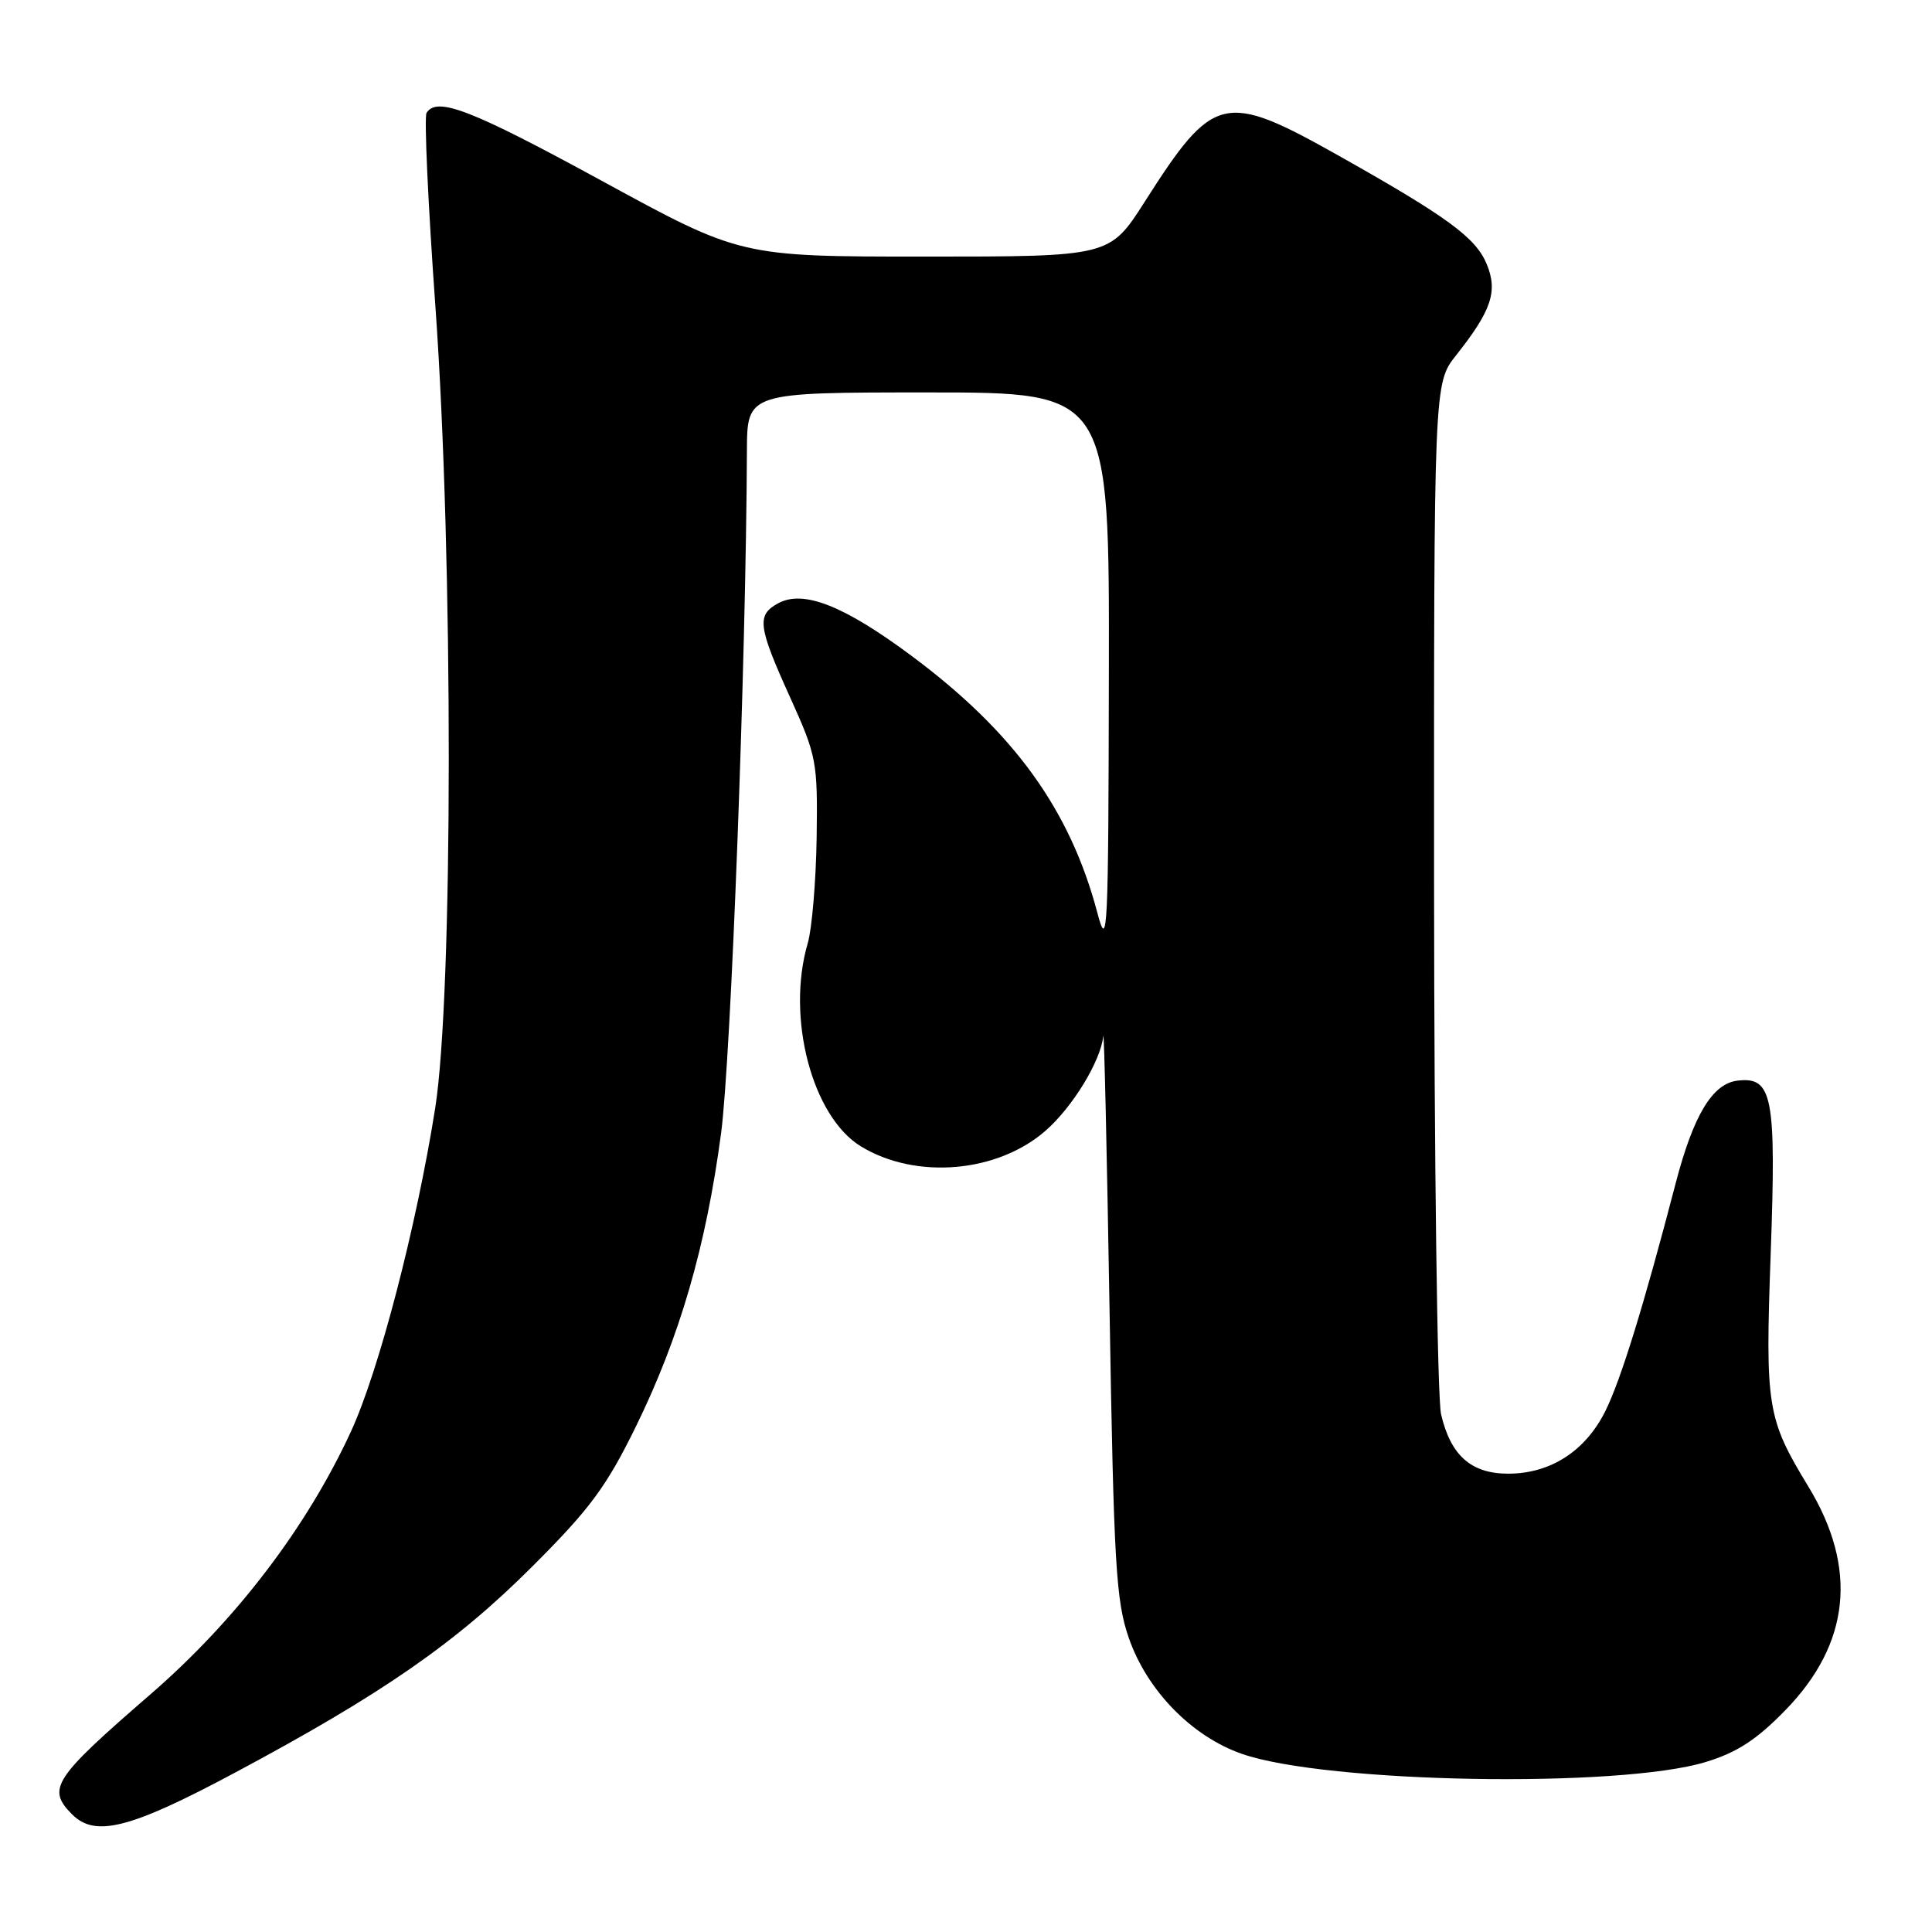 <?xml version="1.0" encoding="UTF-8" standalone="no"?>
<!DOCTYPE svg PUBLIC "-//W3C//DTD SVG 1.1//EN" "http://www.w3.org/Graphics/SVG/1.1/DTD/svg11.dtd" >
<svg xmlns="http://www.w3.org/2000/svg" xmlns:xlink="http://www.w3.org/1999/xlink" version="1.1" viewBox="0 0 256 256">
 <g >
 <path fill="currentColor"
d=" M 31.13 234.89 C 50.65 224.46 60.40 217.70 70.55 207.55 C 78.19 199.92 80.34 197.01 84.27 189.00 C 90.07 177.16 93.55 165.17 95.55 150.14 C 96.86 140.21 98.85 87.71 98.97 59.75 C 99.00 52.00 99.00 52.00 123.00 52.00 C 147.00 52.00 147.00 52.00 146.93 89.25 C 146.87 123.73 146.76 126.09 145.42 121.00 C 141.79 107.27 134.34 96.97 120.70 86.84 C 111.81 80.24 106.47 78.14 103.15 79.92 C 100.23 81.48 100.41 82.95 104.68 92.37 C 108.22 100.20 108.35 100.89 108.21 111.00 C 108.12 116.78 107.59 123.07 107.03 124.99 C 104.15 134.80 107.60 147.96 114.09 151.91 C 121.37 156.34 132.19 155.41 138.57 149.80 C 142.14 146.67 145.84 140.61 146.19 137.29 C 146.30 136.31 146.67 152.60 147.02 173.50 C 147.58 207.21 147.87 212.12 149.56 217.00 C 151.97 223.99 157.92 230.09 164.57 232.40 C 175.75 236.29 214.52 236.97 226.00 233.48 C 230.15 232.22 232.74 230.54 236.56 226.62 C 245.16 217.80 246.20 207.81 239.63 197.00 C 234.13 187.95 233.89 186.49 234.63 166.01 C 235.37 145.24 234.87 142.64 230.23 143.19 C 226.91 143.58 224.39 147.76 222.04 156.77 C 217.80 173.05 214.78 182.81 212.72 186.97 C 210.08 192.28 205.44 195.27 199.84 195.27 C 194.94 195.27 192.22 192.86 190.95 187.40 C 190.45 185.26 190.04 153.64 190.02 117.14 C 190.00 50.79 190.00 50.79 192.94 47.08 C 197.64 41.14 198.49 38.61 197.00 35.00 C 195.55 31.49 191.81 28.75 177.44 20.66 C 162.18 12.08 160.82 12.40 151.67 26.75 C 147.04 34.00 147.04 34.00 122.60 34.00 C 98.15 34.00 98.15 34.00 79.83 24.01 C 62.43 14.52 57.89 12.76 56.52 14.96 C 56.19 15.49 56.72 27.08 57.70 40.71 C 60.07 73.97 60.05 131.76 57.66 146.87 C 55.17 162.60 50.20 181.67 46.50 189.69 C 40.65 202.38 31.26 214.69 20.00 224.45 C 7.02 235.69 6.16 237.01 9.57 240.43 C 12.63 243.49 17.29 242.29 31.13 234.89 Z "/>
</g>
</svg>
